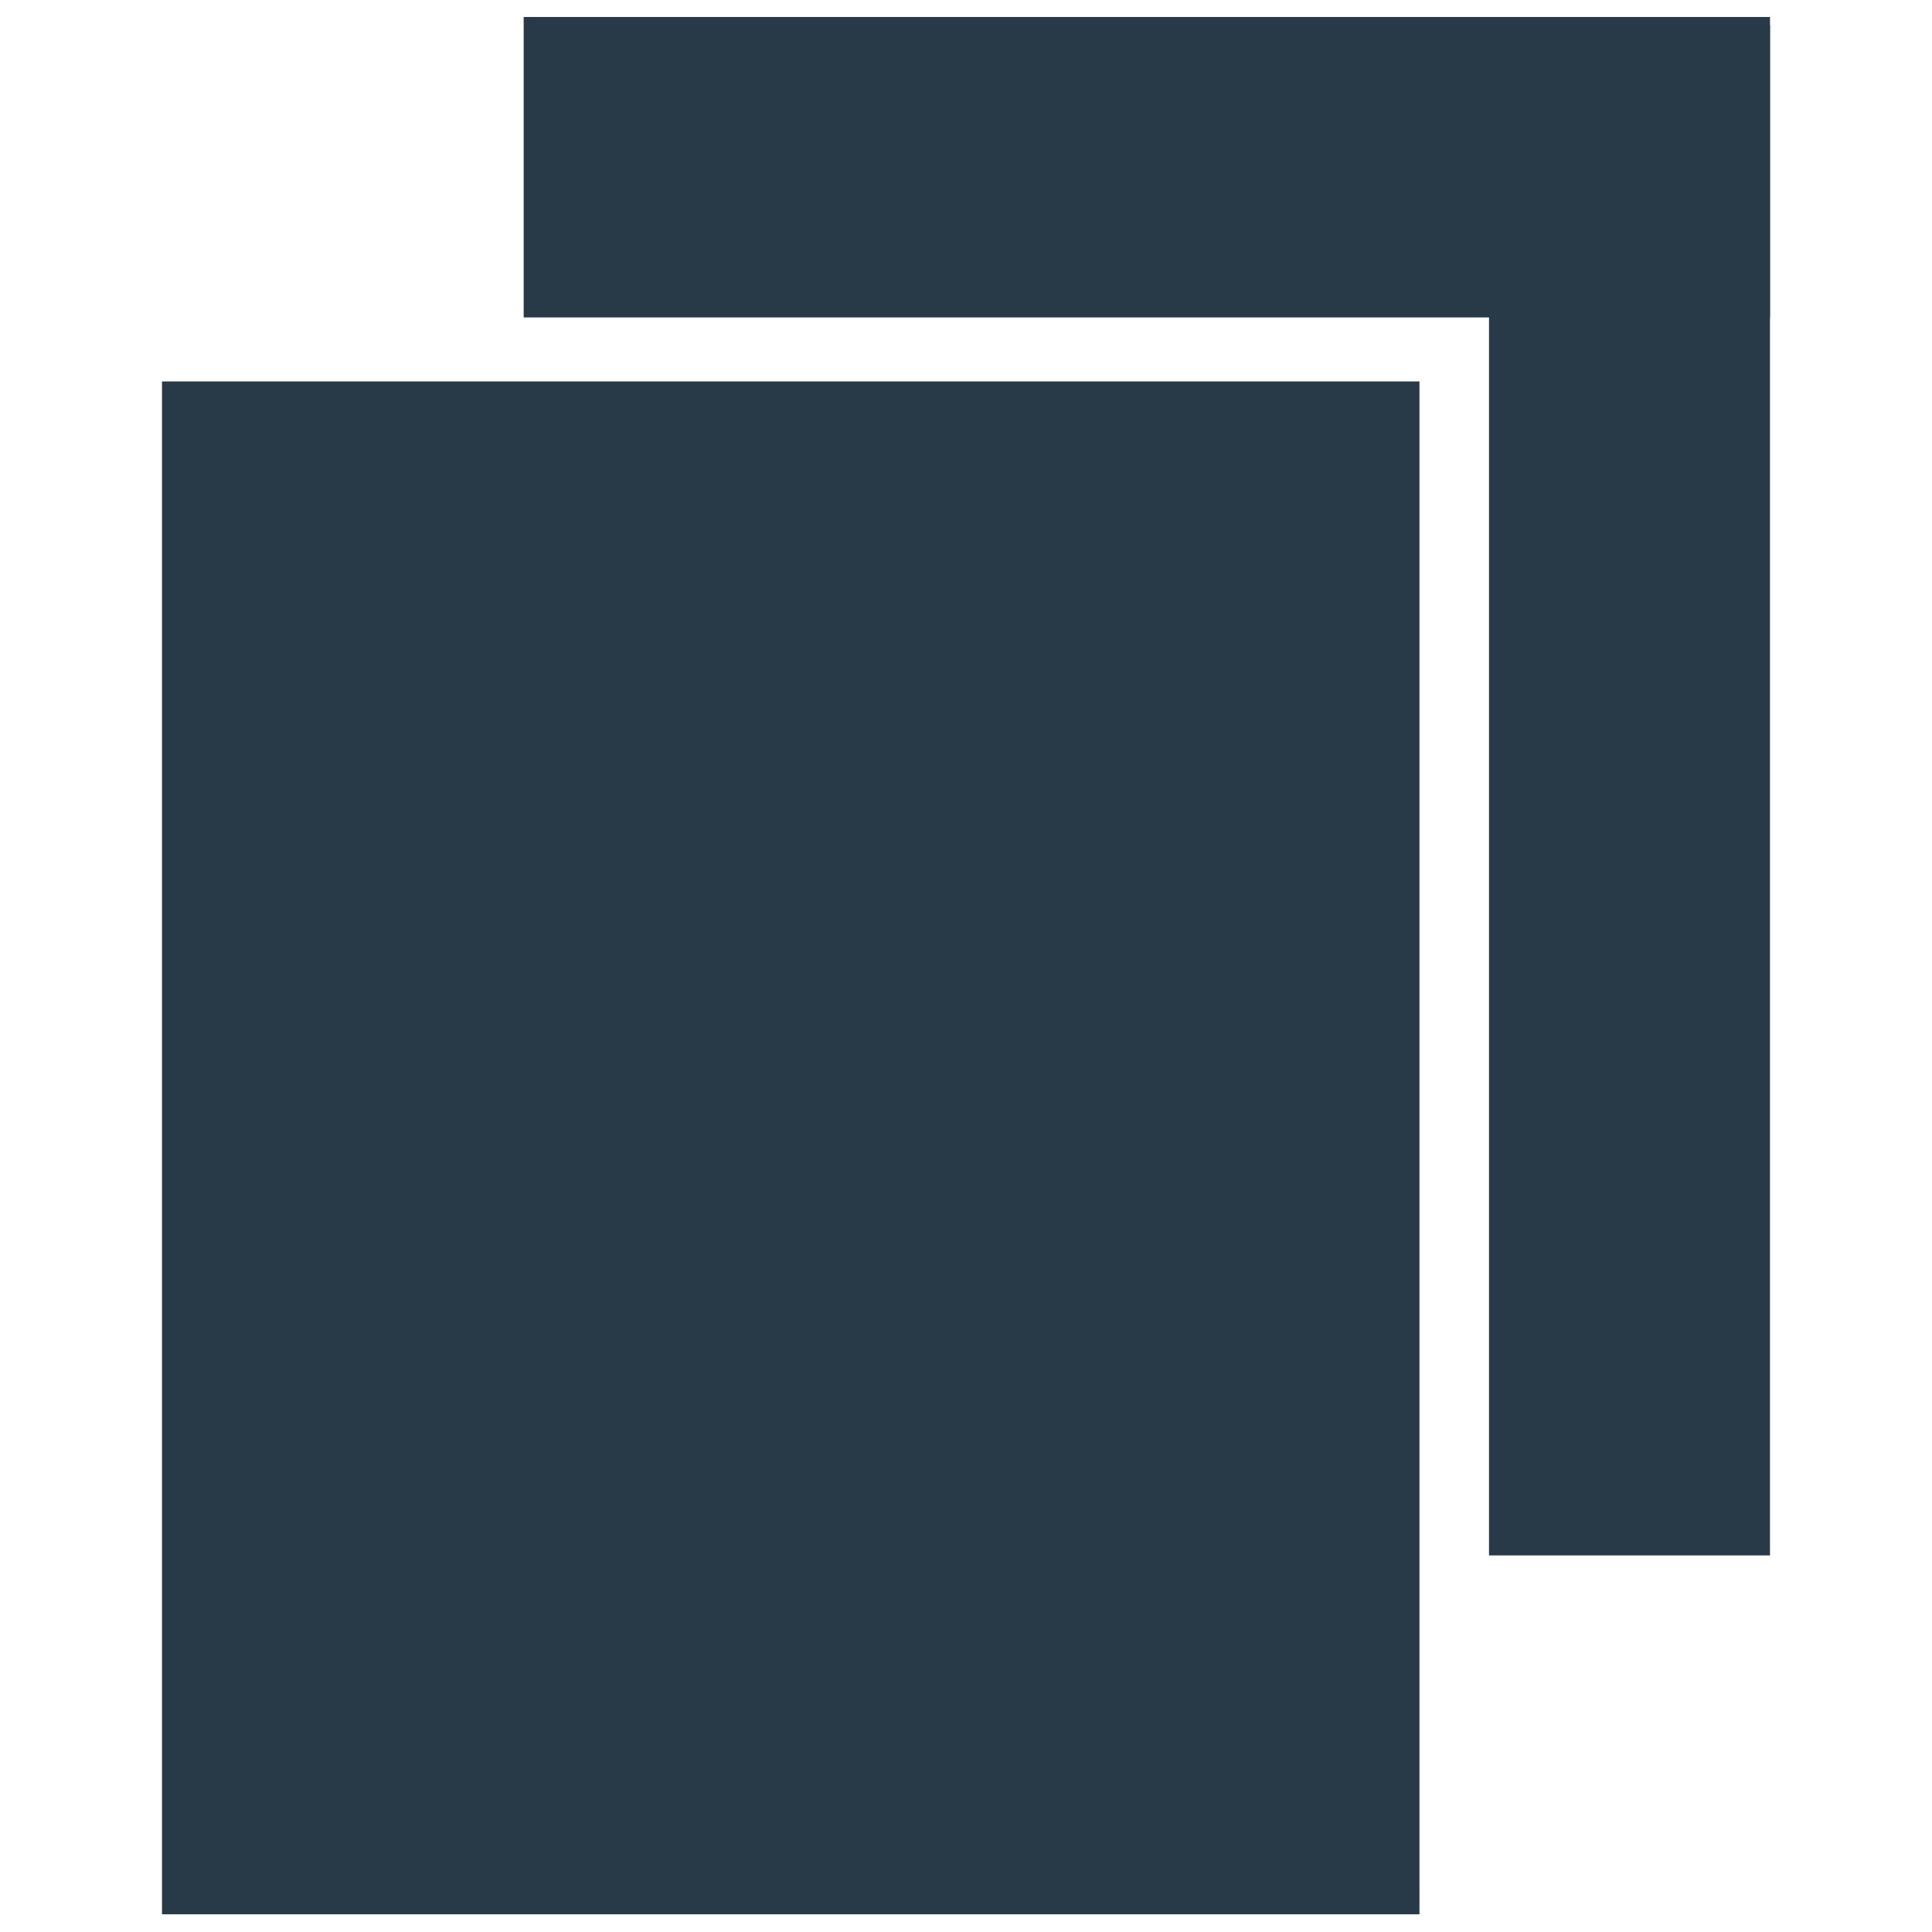 <?xml version="1.0" encoding="UTF-8"?>
<svg id="Layer_2" data-name="Layer 2" width="100px" height="100px" xmlns="http://www.w3.org/2000/svg" viewBox="0 0 100 100">
  <defs>
    <style>
      .cls-1 {
        fill: #283a48;
        stroke-width: 0px;
      }
    </style>
  </defs>
  <rect class="cls-1" x="8.385" y="19.743" width="65.086" height="79.341"/>
  <rect class="cls-1" x="27.105" y=".879" width="64.51" height="15.551"/>
  <rect class="cls-1" x="77.071" y="1.311" width="14.543" height="79.197"/>
</svg>
